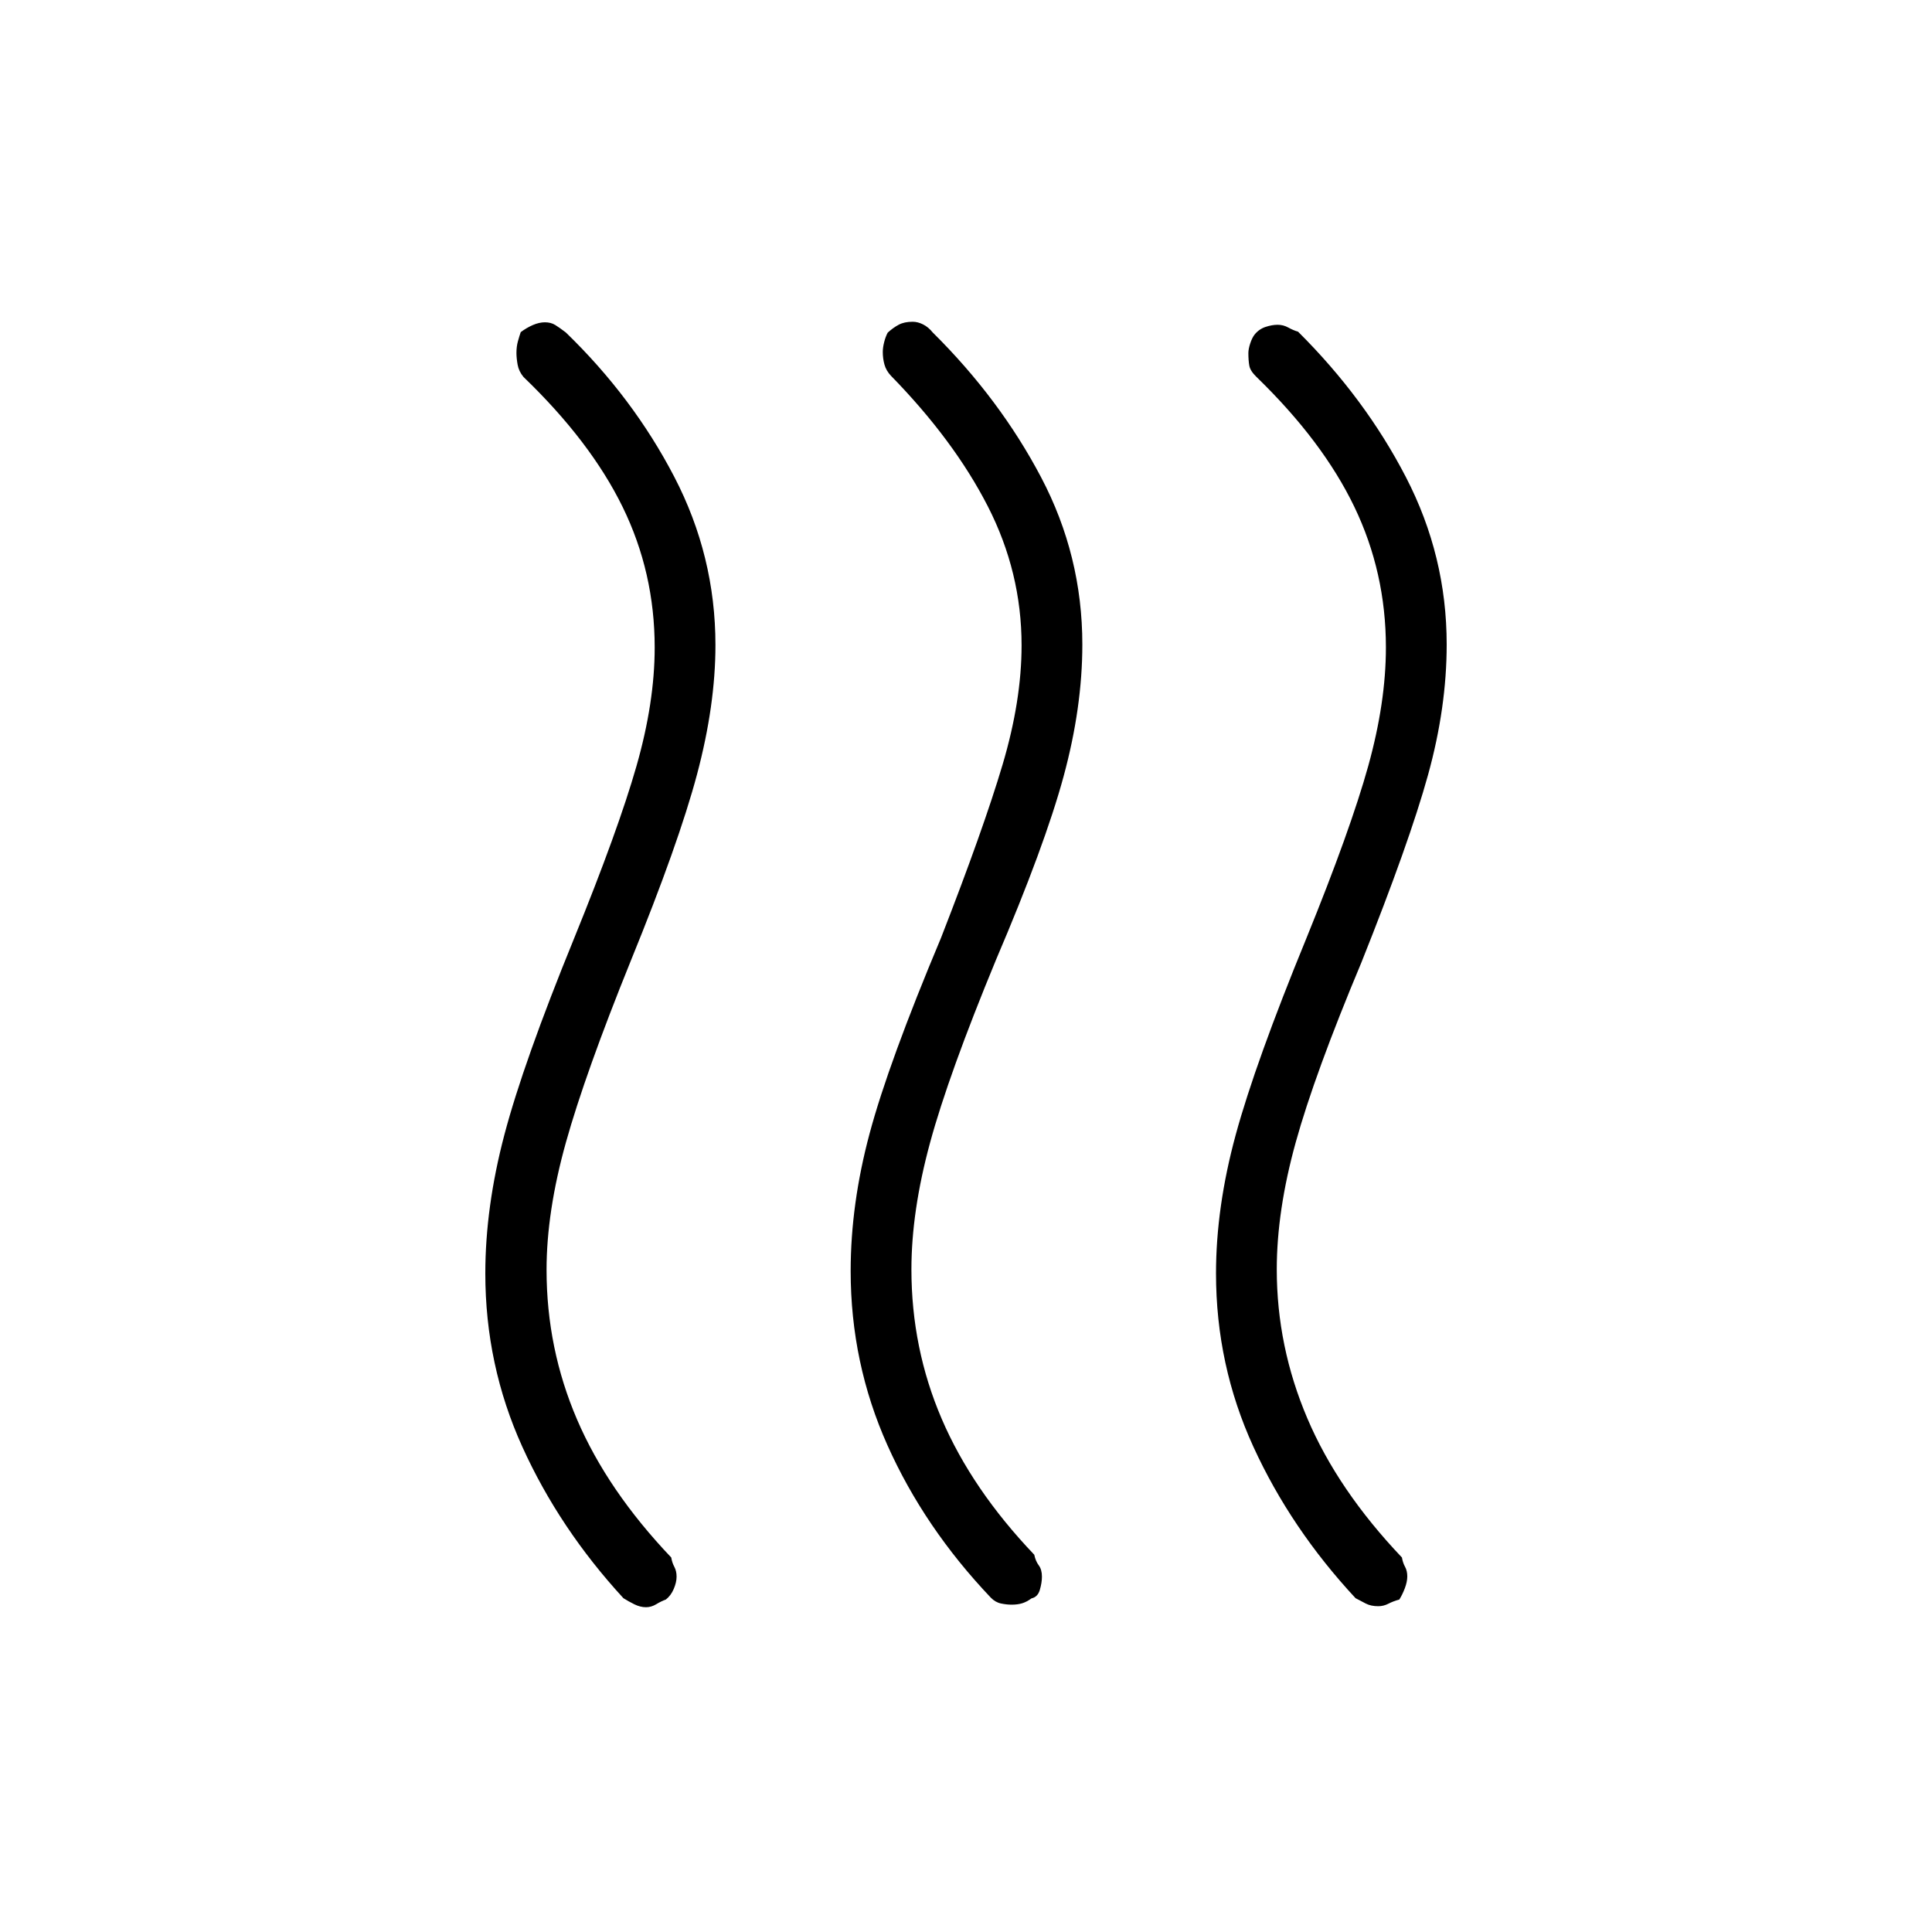 <svg xmlns="http://www.w3.org/2000/svg" height="48" viewBox="0 -960 960 960" width="48"><path d="M512.57-165.78q-2.45 1.78-4.69 2.45-2.23.68-5.22.68-2.45 0-5.26-.58-2.81-.58-5.09-2.92-33.03-34.78-51.32-75.66-18.3-40.89-18.3-86.62 0-33.21 9.41-68.33 9.4-35.12 35.48-97.2 21.15-54.27 30.59-86.07 9.45-31.8 9.45-59.28 0-36.31-16.76-69.07-16.76-32.76-48.13-64.88-2.38-2.51-3.23-5.53-.85-3.03-.85-6.29 0-2.19.68-4.88.67-2.69 1.77-4.75 2.67-2.44 5.44-3.92 2.77-1.49 6.96-1.49 2.54 0 5.17 1.32 2.64 1.32 4.79 3.99 33.37 33.06 53.86 71.98 20.49 38.92 20.49 83.1 0 31.24-9.33 65.57-9.33 34.34-33.54 91.01-23.59 57.07-32.82 91.04-9.24 33.98-9.24 62.87 0 39.19 15.05 74.26 15.04 35.06 45.99 67.52.67 3.2 2.24 5.28 1.57 2.08 1.57 5.62 0 3-1.04 6.55t-4.12 4.23Zm182.73.59q-2.99.81-5.41 2.06-2.41 1.25-5.05 1.25-3.63 0-6.2-1.33-2.58-1.33-5.07-2.66-32.15-34.59-50.74-75.18-18.6-40.59-18.6-86.2 0-32.94 9.79-68.87 9.79-35.92 35.1-97.61 21.92-53.89 30.73-85.57 8.8-31.68 8.8-58.97 0-37.25-15.67-69.86t-48.63-64.56q-3.08-2.97-3.56-5.55-.48-2.59-.48-6.32 0-2 .92-4.8.92-2.79 2.16-4.38 2.21-2.74 5.44-3.81 3.23-1.07 6.02-1.07 2.83 0 5.31 1.38 2.49 1.38 4.84 2.05 33.38 33.19 53.62 72.33 20.23 39.13 20.23 83.11 0 31.33-9.29 64.88-9.29 33.56-33.1 93.14-23.2 55.35-32.62 89.34-9.42 33.98-9.42 63.15 0 38.32 15.18 73.99 15.17 35.67 47.02 69.17.42 2.58 1.53 4.59 1.12 2.02 1.12 4.8 0 2.66-1.23 5.91-1.23 3.24-2.74 5.59Zm-364.46 0q-2.26.81-4.74 2.31-2.47 1.5-5.1 1.5-2.87 0-5.83-1.47-2.96-1.46-5.4-3.02-31.81-34.59-50.21-75.18-18.41-40.59-18.41-86.2 0-32.94 9.47-68.87 9.46-35.92 34.65-97.61 21.92-53.89 30.98-85.57 9.06-31.68 9.06-58.97 0-37.25-15.92-69.8t-49.27-64.62q-2.32-2.8-2.91-6.08-.59-3.29-.59-5.89 0-3.14.73-5.76.73-2.62 1.39-4.54 2.93-2.19 6.05-3.54 3.13-1.35 5.98-1.35 2.96 0 5.1 1.32 2.13 1.32 5.28 3.72 33.37 32.29 53.86 71.68 20.49 39.39 20.49 83.67 0 29.85-9.15 64.23-9.16 34.38-32.92 92.66-22.62 55.88-32.24 90.26-9.61 34.39-9.61 63.26 0 39.13 15.17 74.44 15.17 35.31 46.79 68.53.42 2.58 1.54 4.64 1.11 2.06 1.11 4.89 0 2.78-1.42 6.11-1.42 3.32-3.93 5.25Z"/></svg>